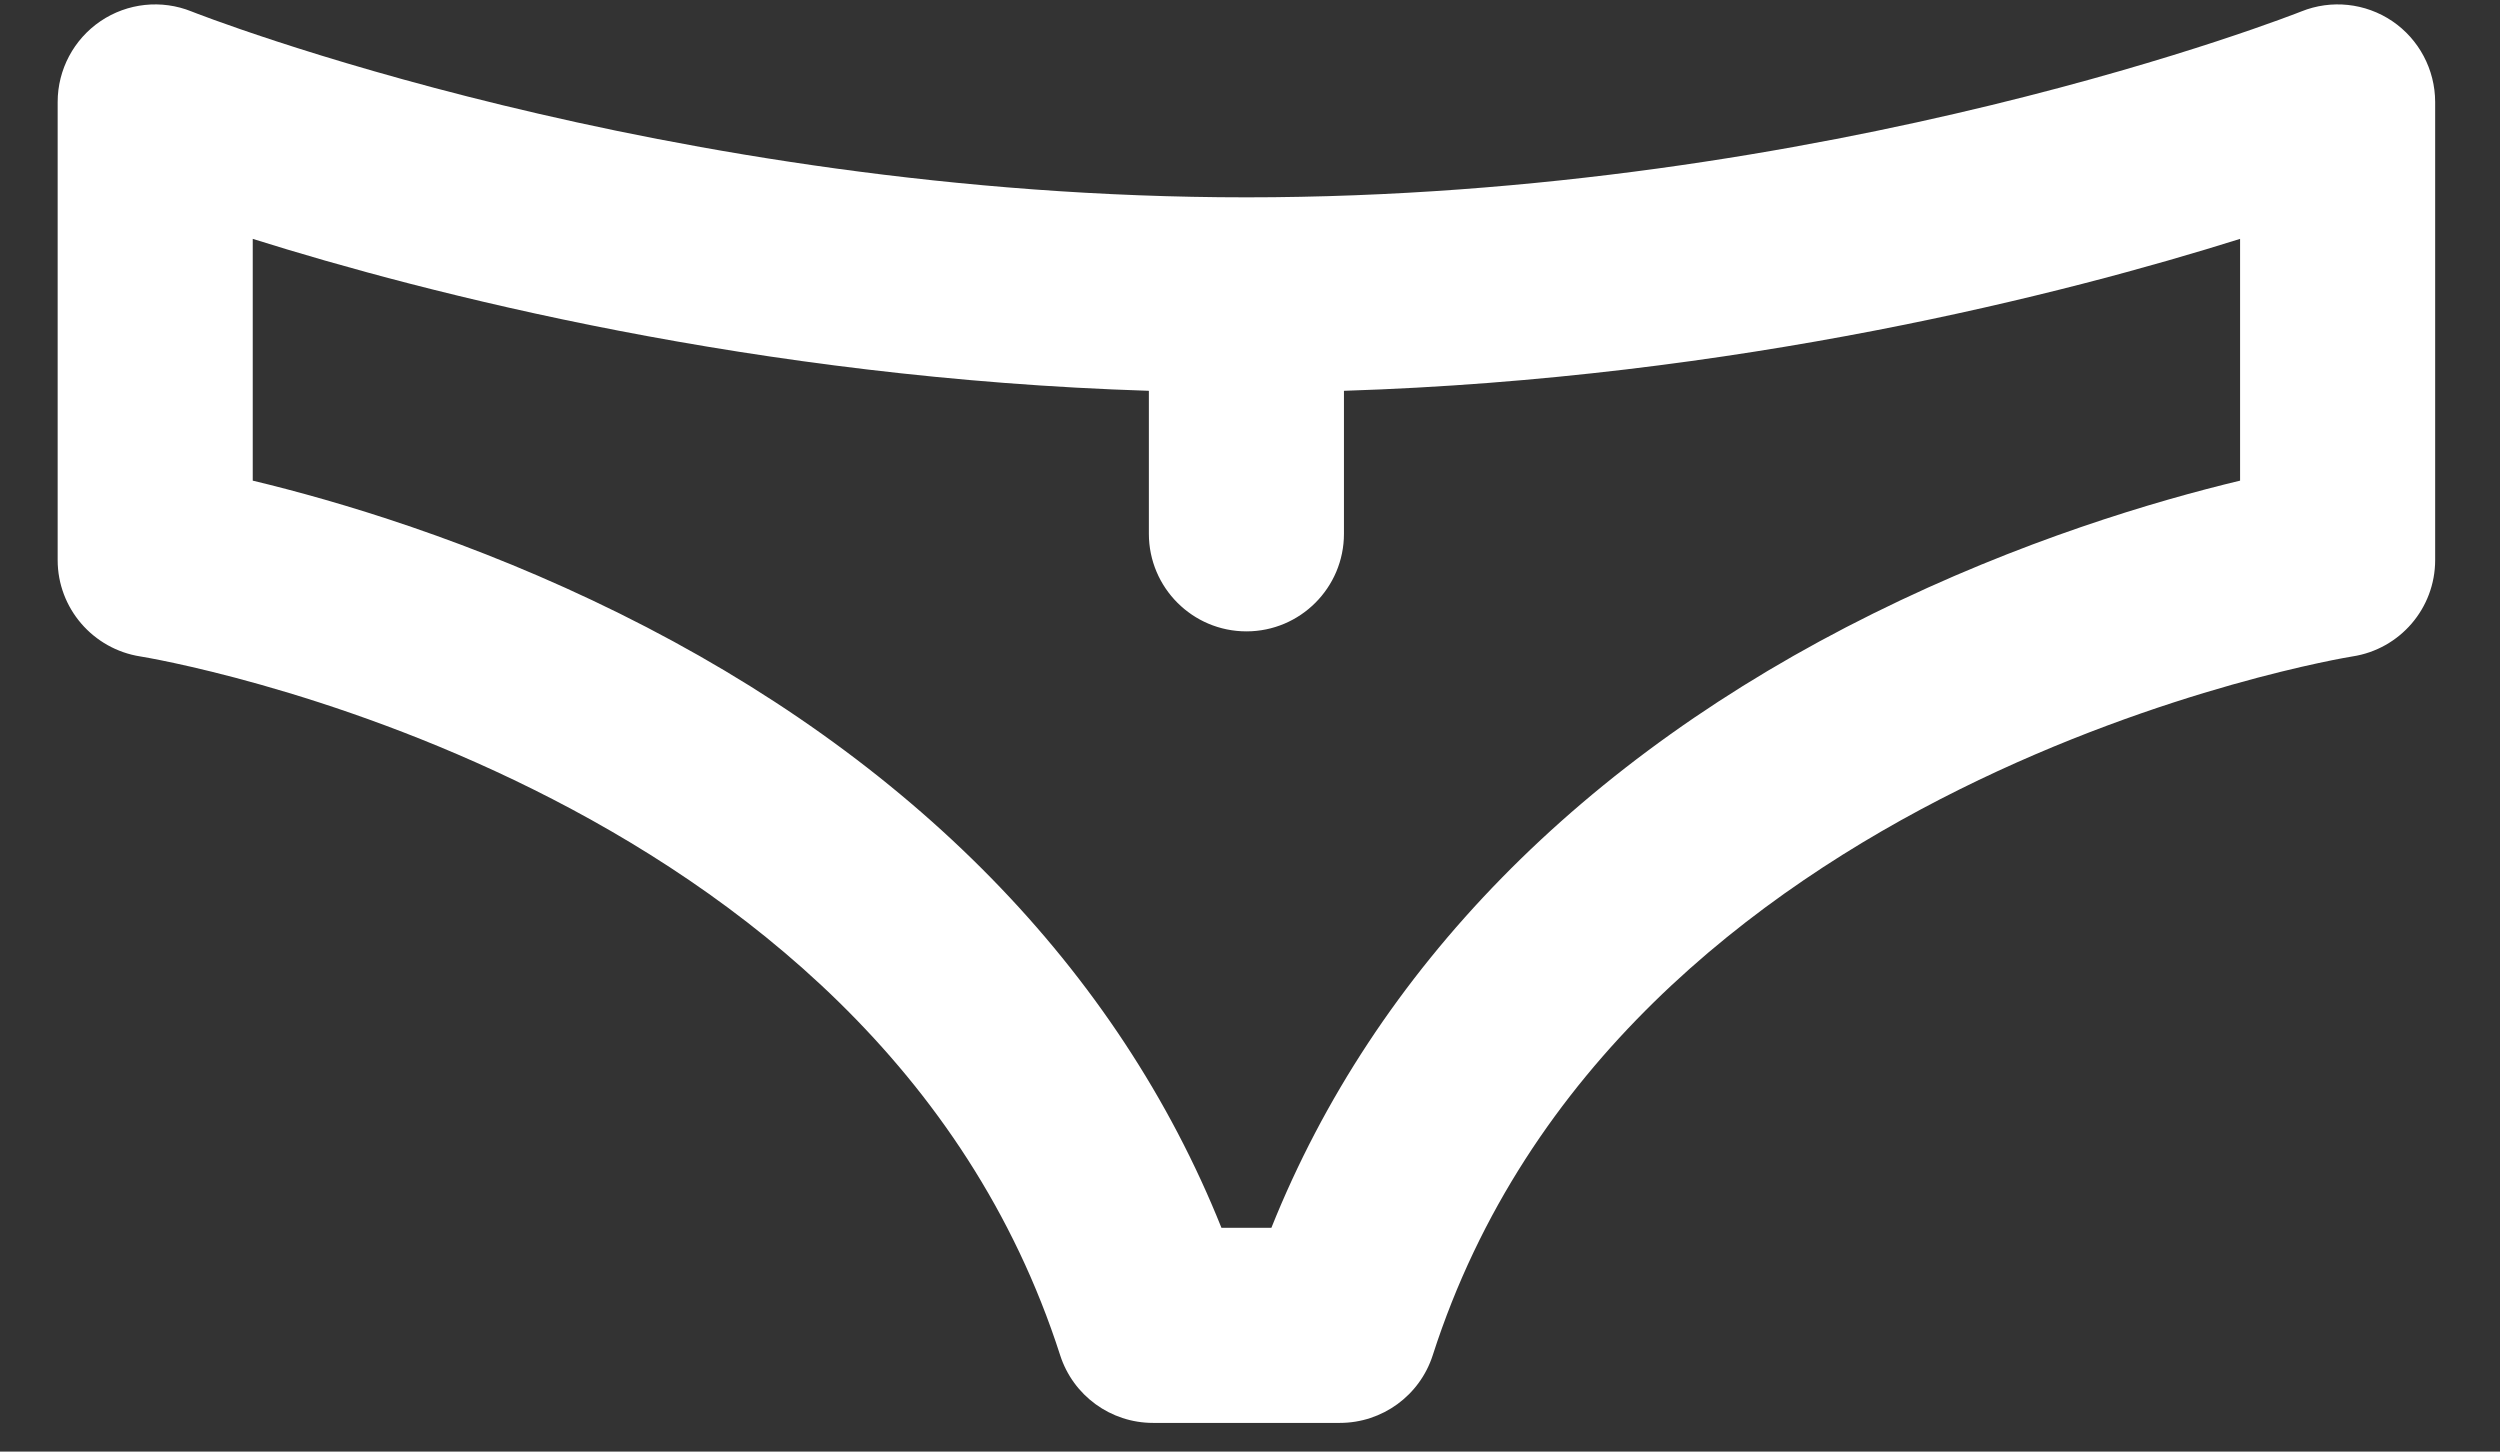 <?xml version="1.0" encoding="UTF-8"?>
<svg width="31px" height="18px" viewBox="0 0 31 18" version="1.1" xmlns="http://www.w3.org/2000/svg" xmlns:xlink="http://www.w3.org/1999/xlink">
    <rect x="0" y="0" width="31" height="18" fill="#333333" stroke="none"/>
    <!-- Generator: Sketch 51.3 (57544) - http://www.bohemiancoding.com/sketch -->
    <title>underwear-white</title>
    <desc>Created with Sketch.</desc>
    <defs></defs>
    <g id="Page-1" stroke="none" stroke-width="1" fill="none" fill-rule="evenodd">
        <g id="Clothing-Icons" transform="translate(-241, -521)" fill="#FFFFFF" fill-rule="nonzero">
            <path d="M270.664,521.262 C270.331,521.037 269.908,520.992 269.536,521.142 C269.478,521.165 263.71,523.447 256.455,523.447 C249.226,523.447 243.432,521.165 243.375,521.142 C243.003,520.992 242.58,521.037 242.247,521.262 C241.915,521.487 241.715,521.863 241.715,522.264 L241.715,527.945 C241.715,528.541 242.152,529.048 242.741,529.14 C242.832,529.154 251.841,530.634 254.146,537.805 C254.307,538.305 254.772,538.644 255.297,538.644 L257.614,538.644 C258.14,538.644 258.605,538.305 258.766,537.805 C261.071,530.634 270.08,529.154 270.169,529.14 C270.76,529.05 271.196,528.542 271.196,527.945 L271.196,522.264 C271.195,521.863 270.996,521.487 270.664,521.262 Z M268.777,526.96 L268.777,526.96 C267.746,527.207 266.055,527.702 264.227,528.608 C260.611,530.399 258.049,533.02 256.765,536.225 L256.146,536.225 C254.862,533.02 252.299,530.399 248.684,528.608 C246.856,527.702 245.165,527.207 244.134,526.96 L244.134,523.962 C246.294,524.641 250.367,525.691 255.246,525.846 L255.246,527.619 C255.246,528.287 255.788,528.829 256.456,528.829 C257.123,528.829 257.665,528.287 257.665,527.619 L257.665,525.846 C262.544,525.691 266.617,524.641 268.777,523.962 L268.777,526.96 Z" id="underwear-white"></path>
        </g>
    </g>
</svg>
